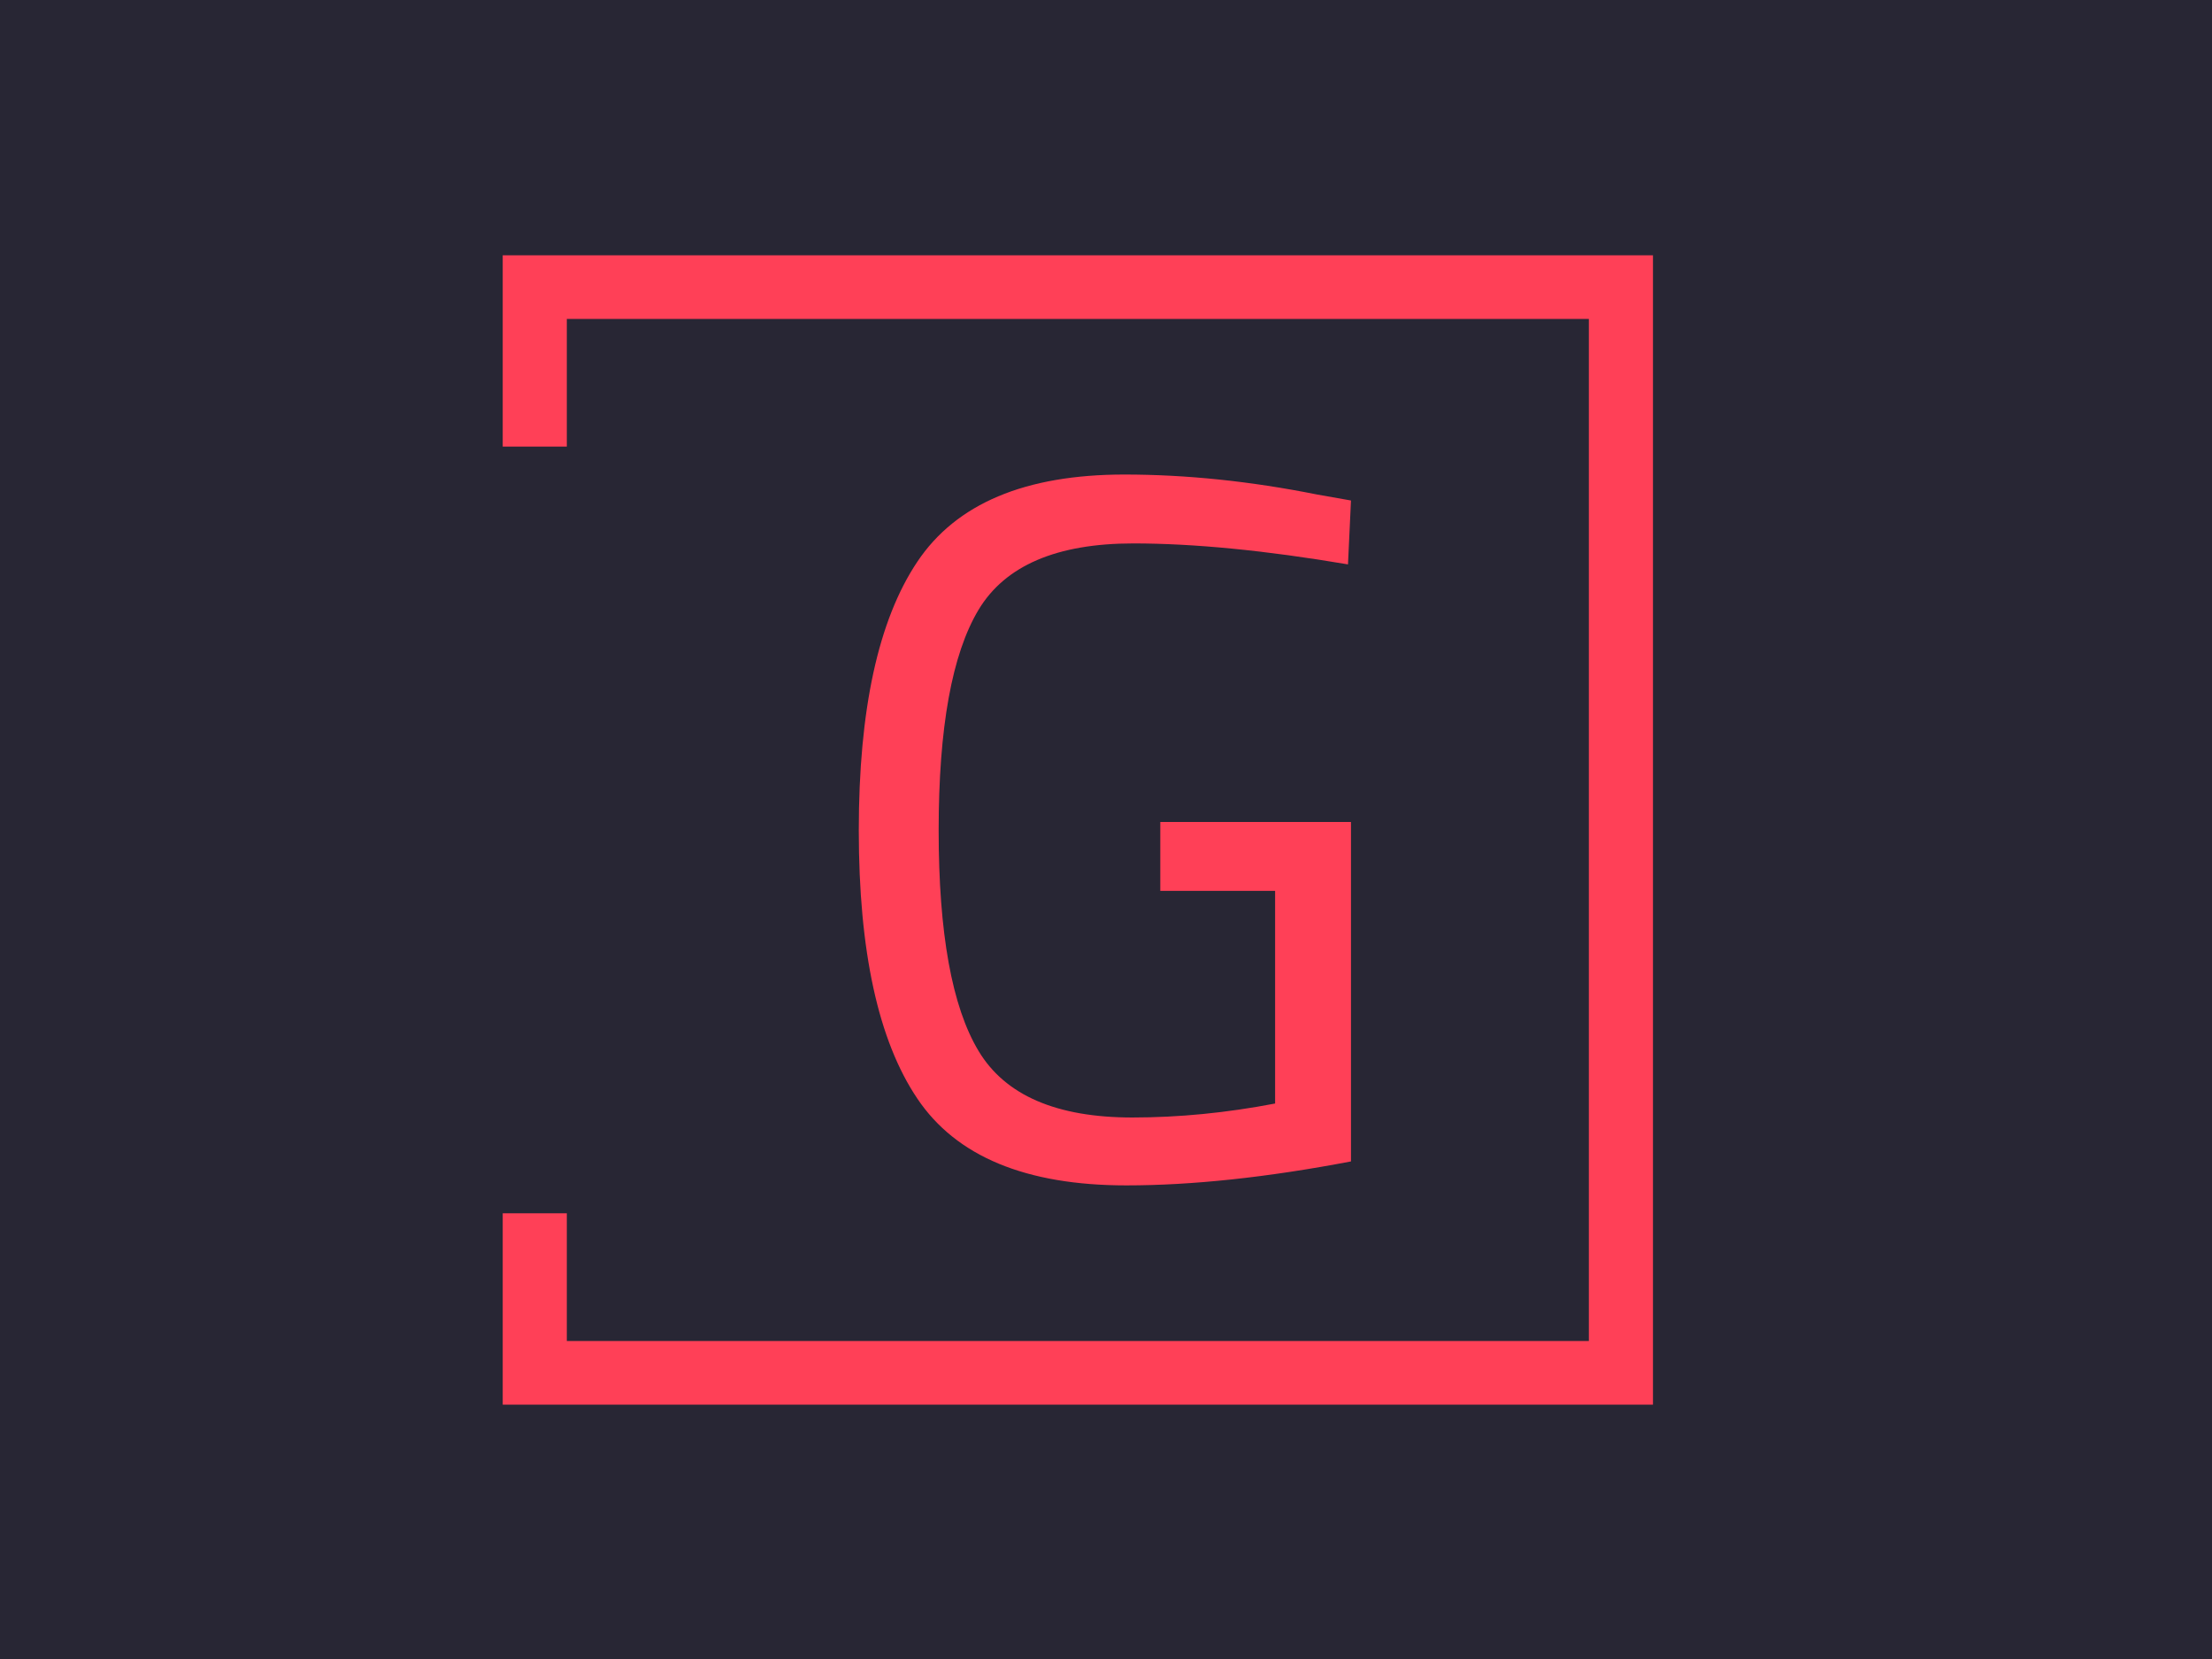 <svg xmlns="http://www.w3.org/2000/svg" version="1.1" xmlns:xlink="http://www.w3.org/1999/xlink" xmlns:svgjs="http://svgjs.dev/svgjs" width="1000" height="750" viewBox="0 0 1000 750"><rect width="1000" height="750" fill="#282634"></rect><g transform="matrix(0.834,0,0,0.834,82.495,115.419)"><svg viewBox="0 0 396 247" data-background-color="#282634" preserveAspectRatio="xMidYMid meet" height="623" width="1000" xmlns="http://www.w3.org/2000/svg" xmlns:xlink="http://www.w3.org/1999/xlink"><g id="tight-bounds" transform="matrix(1,0,0,1,0.24,-0.1)"><svg viewBox="0 0 395.52 247.2" height="247.2" width="395.52"><g><svg></svg></g><g><svg viewBox="0 0 395.52 247.2" height="247.2" width="395.52"><g transform="matrix(1,0,0,1,144.87,47.215)"><svg viewBox="0 0 105.78 152.77" height="152.77" width="105.78"><g><svg viewBox="0 0 105.78 152.77" height="152.77" width="105.78"><g><svg viewBox="0 0 105.78 152.77" height="152.77" width="105.78"><g><svg viewBox="0 0 105.78 152.77" height="152.77" width="105.78"><g id="textblocktransform"><svg viewBox="0 0 105.78 152.77" height="152.77" width="105.78" id="textblock"><g><svg viewBox="0 0 105.78 152.77" height="152.77" width="105.78"><g transform="matrix(1,0,0,1,0,0)"><svg width="105.78" viewBox="2.85 -35.1 24.65 35.6" height="152.77" data-palette-color="#ff4057"><path d="M23.7-14.25L17.95-14.25 17.95-17.7 27.5-17.7 27.5-0.7Q21.2 0.5 16.25 0.5L16.25 0.5Q8.7 0.5 5.78-3.85 2.85-8.2 2.85-17.28 2.85-26.35 5.78-30.73 8.7-35.1 16.15-35.1L16.15-35.1Q20.8-35.1 25.8-34.1L25.8-34.1 27.5-33.8 27.35-30.6Q21.15-31.65 16.6-31.65L16.6-31.65Q10.85-31.65 8.85-28.33 6.85-25 6.85-17.28 6.85-9.55 8.85-6.23 10.85-2.9 16.55-2.9L16.55-2.9Q20.05-2.9 23.7-3.6L23.7-3.6 23.7-14.25Z" opacity="1" transform="matrix(1,0,0,1,0,0)" fill="#ff4057" class="wordmark-text-0" data-fill-palette-color="primary" id="text-0"></path></svg></g></svg></g></svg></g></svg></g></svg></g></svg></g></svg></g><path d="M68.349 41.215L68.349 0 315.549 0 315.549 247.2 68.349 247.2 68.349 205.985 82.126 205.985 82.126 233.423 301.772 233.423 301.772 13.777 82.126 13.777 82.126 41.215Z" fill="#ff4057" stroke="transparent" data-fill-palette-color="primary"></path></svg></g><defs></defs></svg><rect width="395.52" height="247.2" fill="none" stroke="none" visibility="hidden"></rect></g></svg></g></svg>